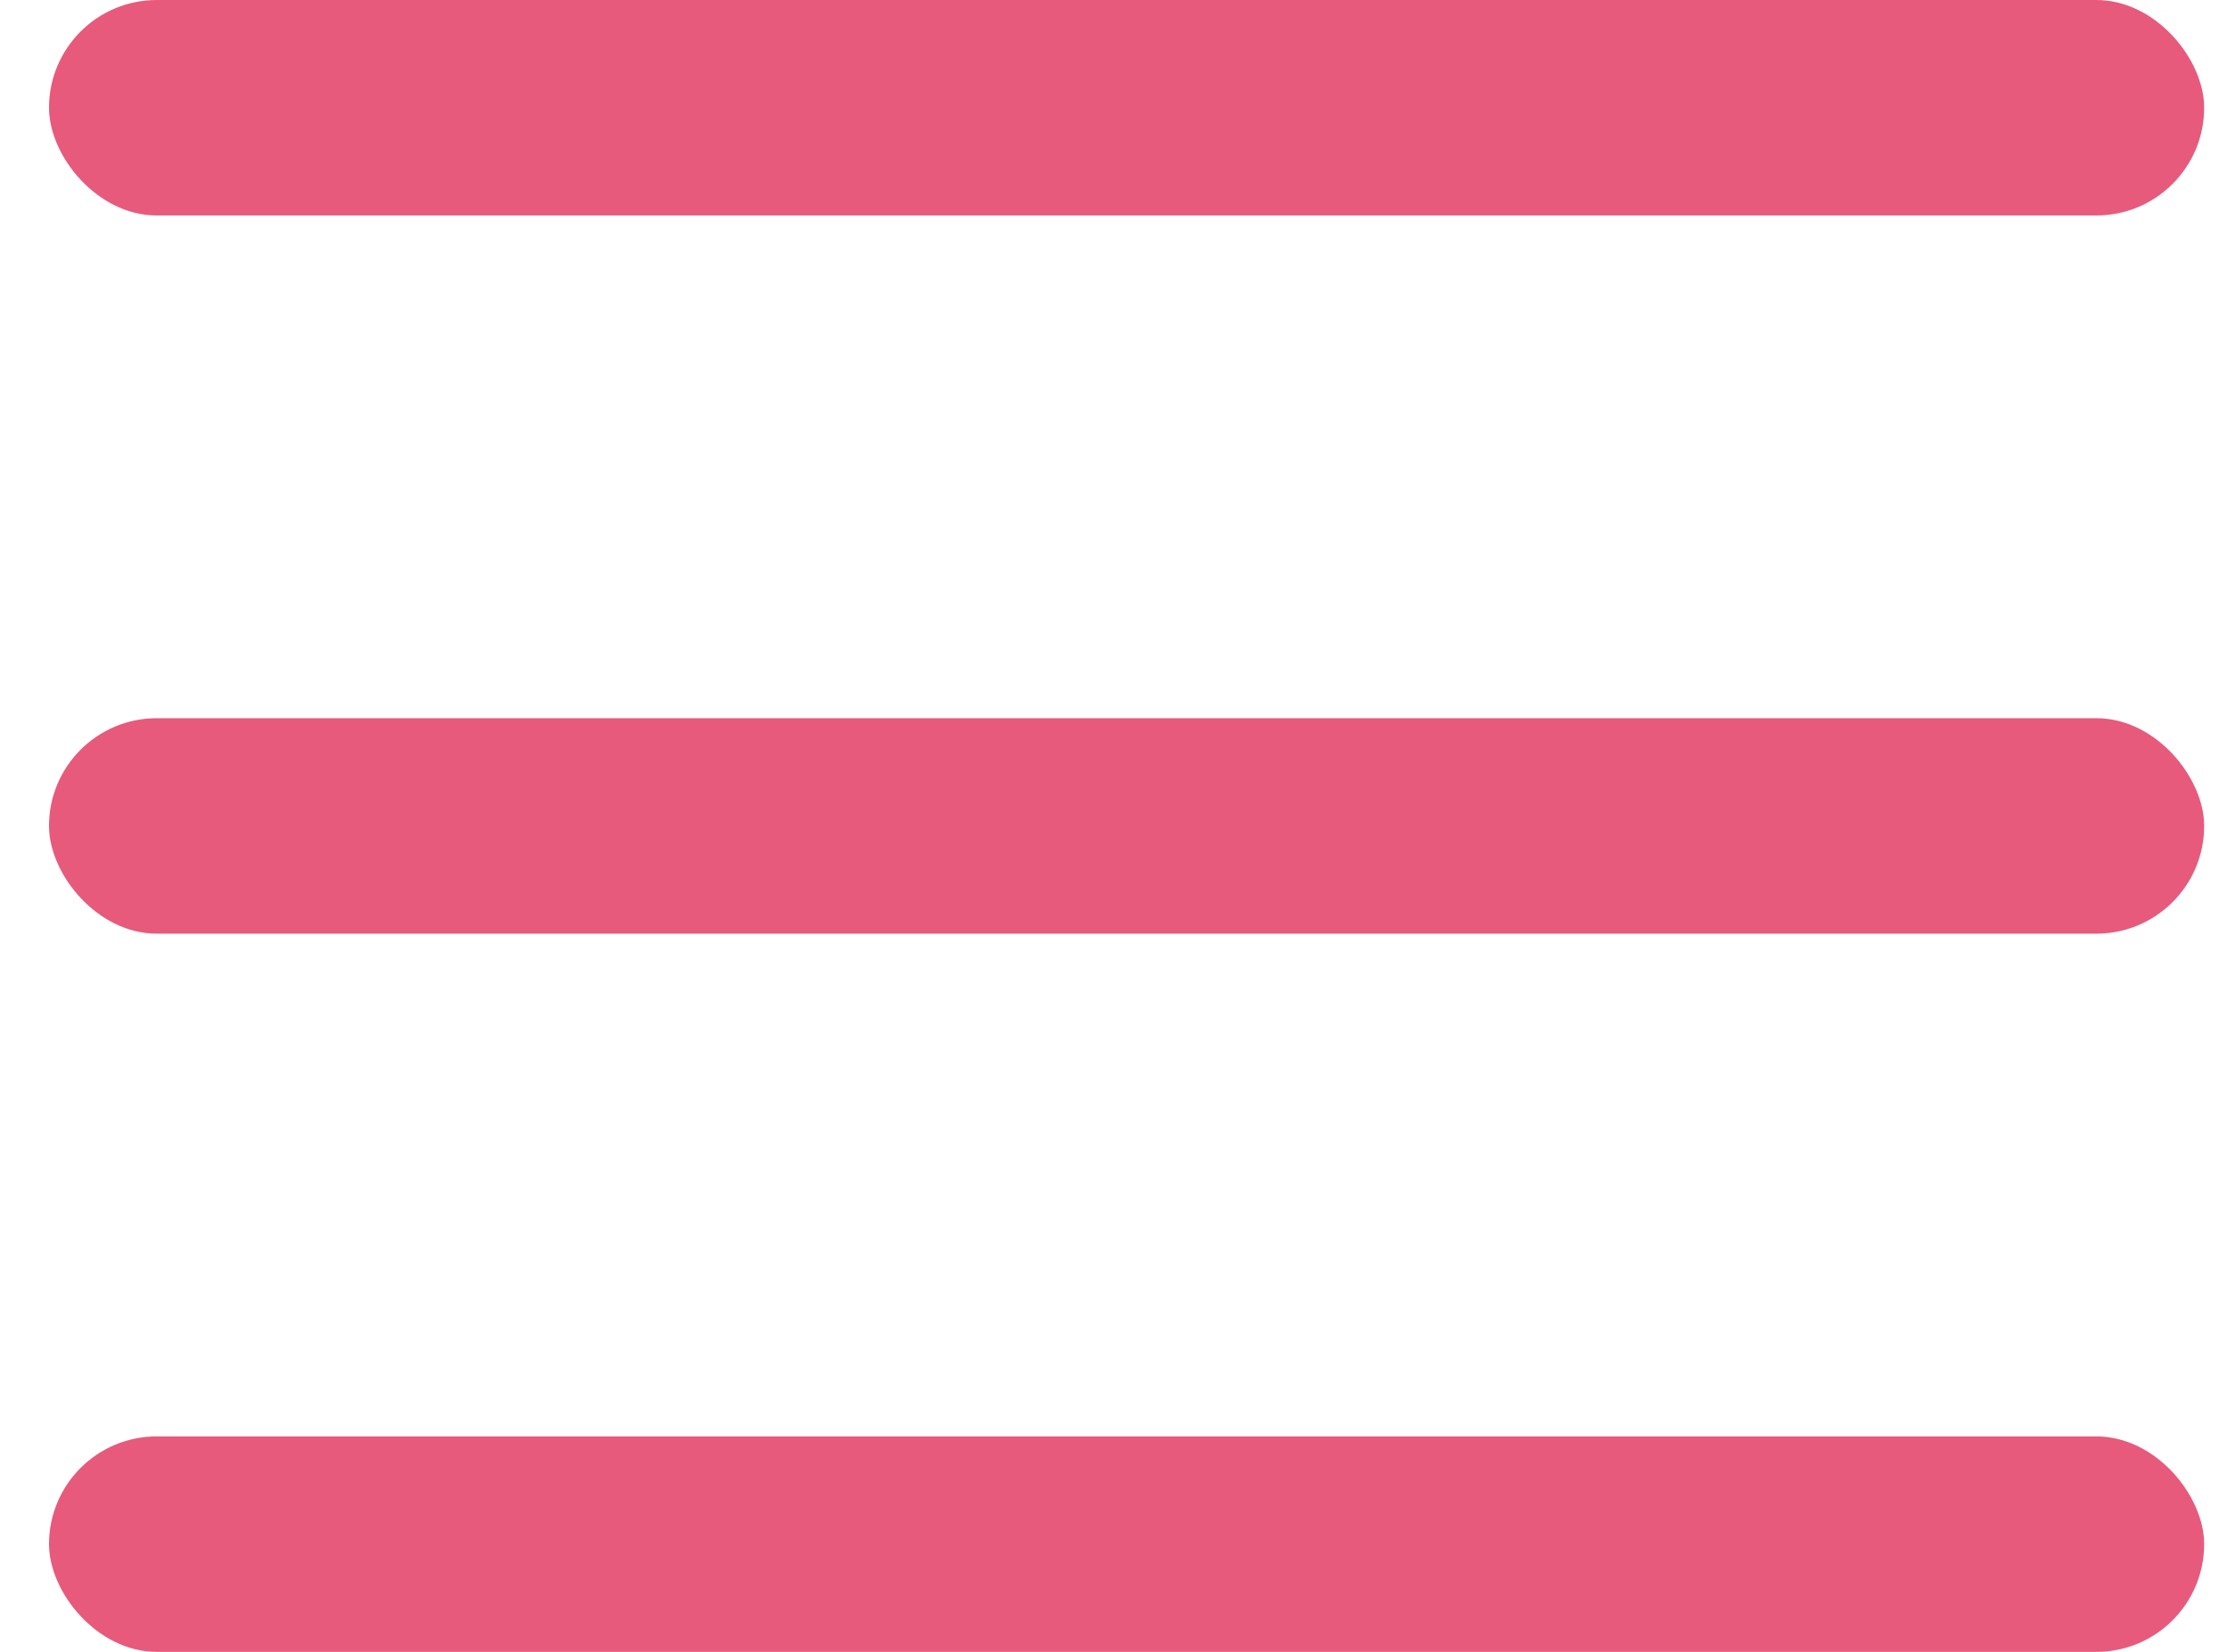 <svg width="31" height="23" viewBox="0 0 31 23" fill="none" xmlns="http://www.w3.org/2000/svg">
<rect x="0.682" width="30" height="3" rx="1.5" fill="#E75A7C"/>
<rect x="0.682" y="10" width="30" height="3" rx="1.5" fill="#E75A7C"/>
<rect x="0.682" y="20" width="30" height="3" rx="1.5" fill="#E75A7C"/>
</svg>
